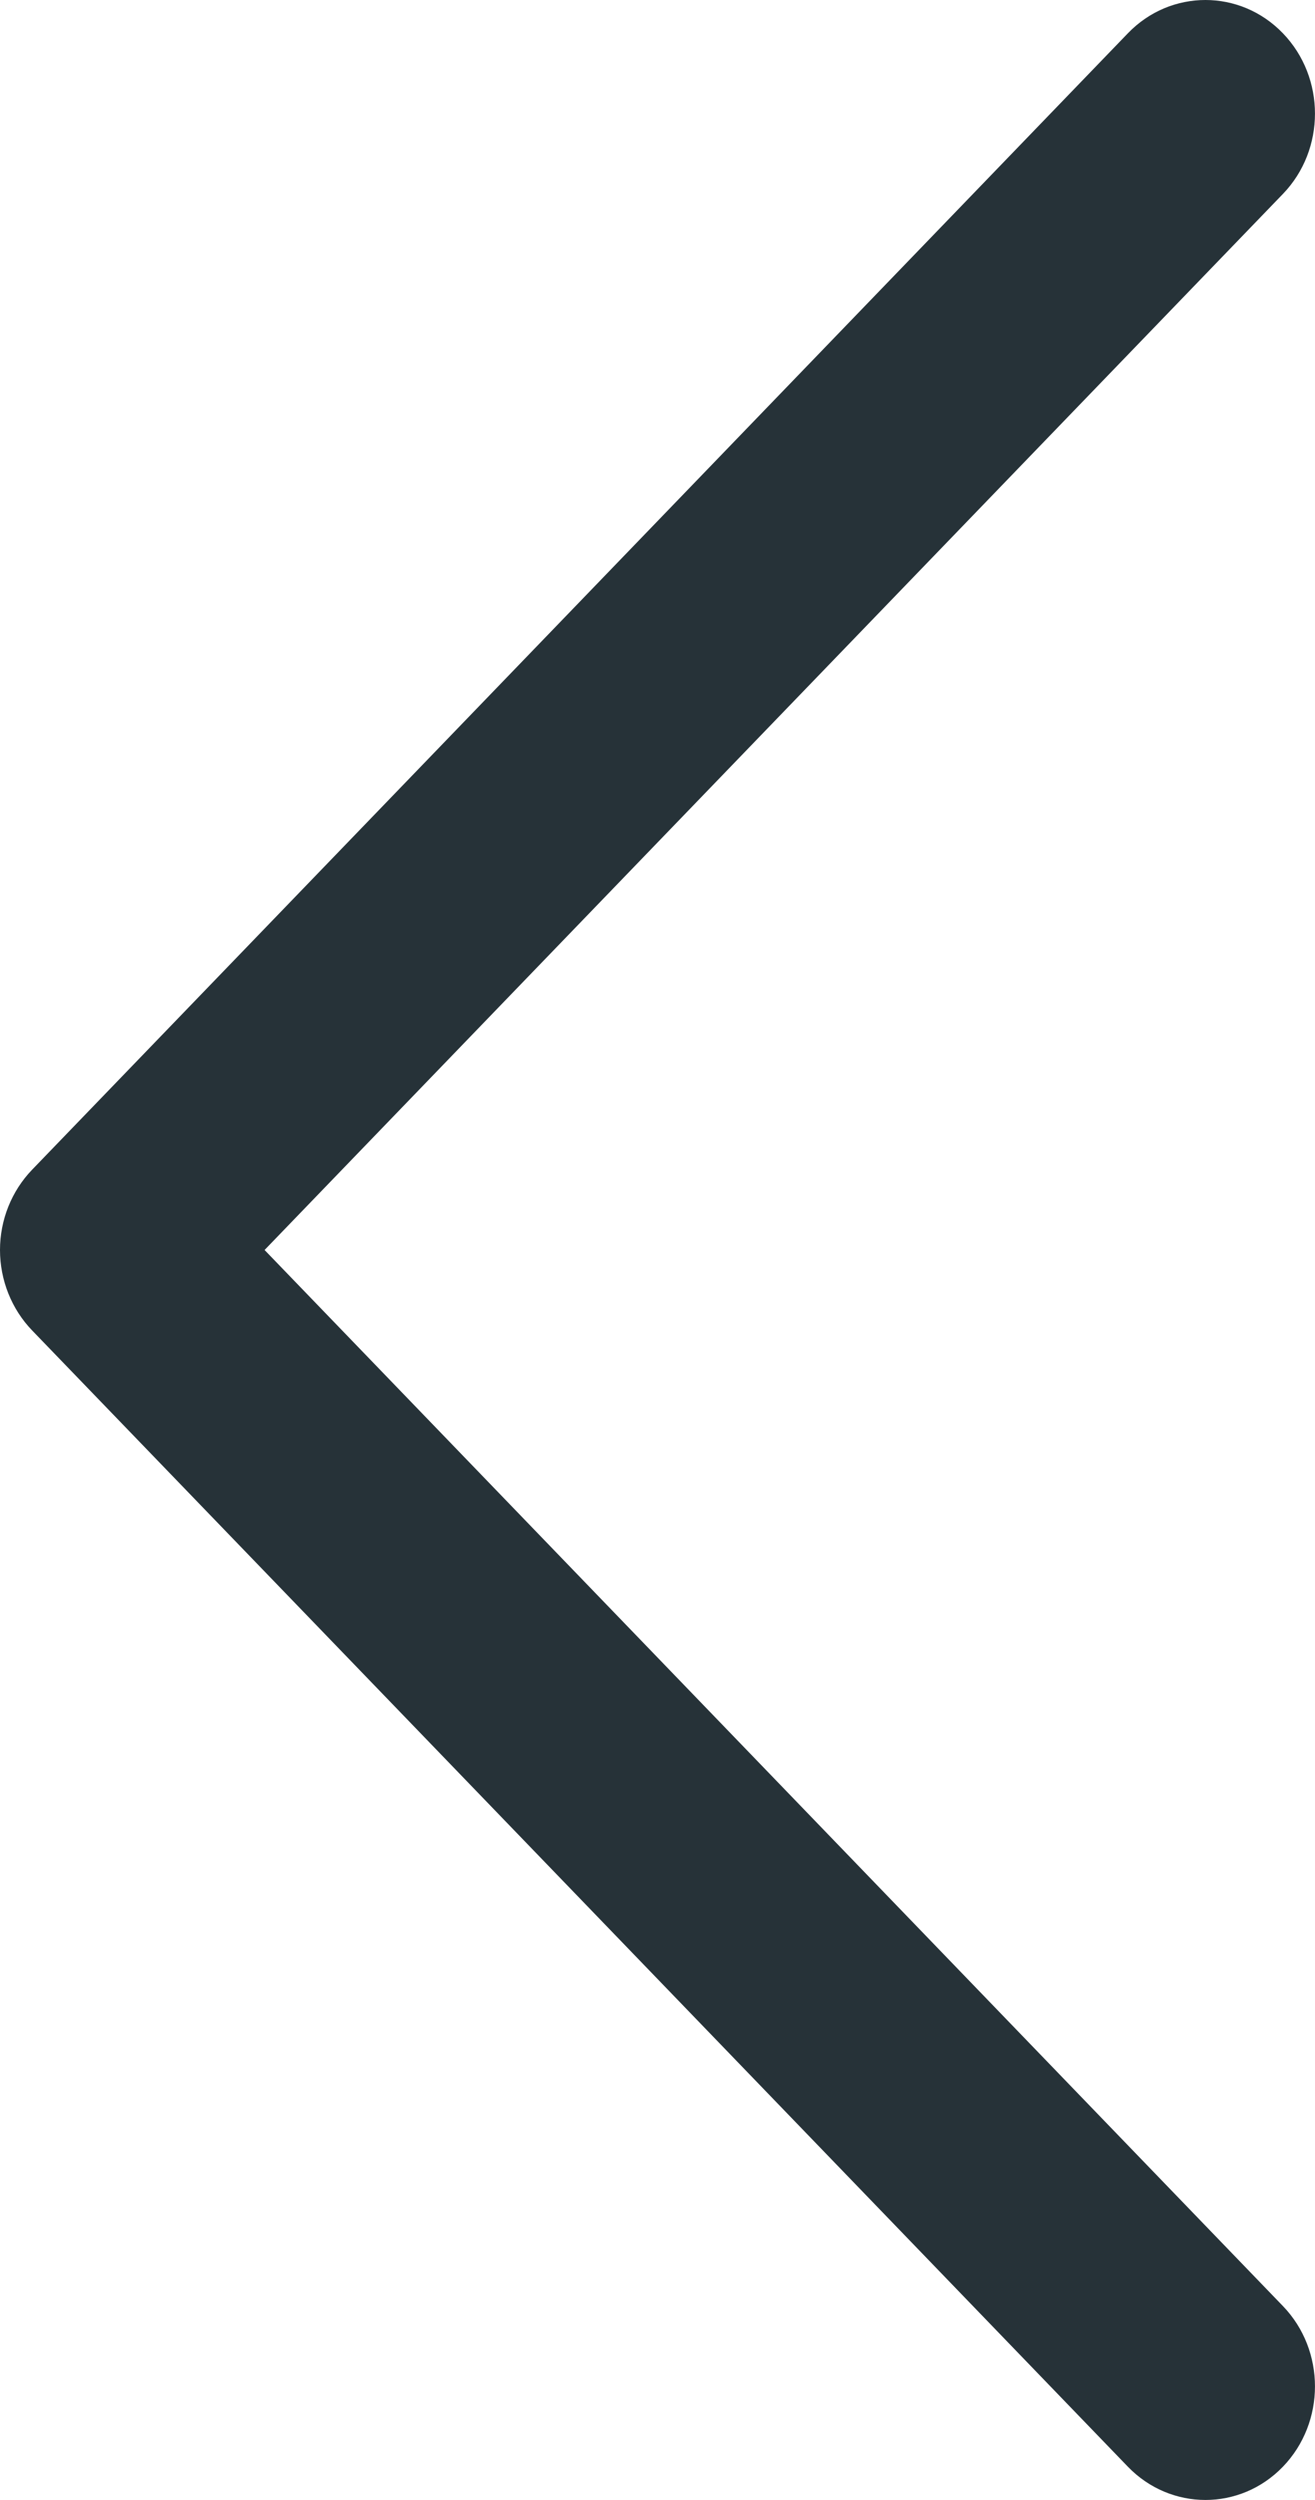 <svg width="10" height="19" viewBox="0 0 10 19" fill="none" xmlns="http://www.w3.org/2000/svg">
<path d="M0.244 10.111L8.577 18.747C8.903 19.084 9.431 19.084 9.756 18.747C10.081 18.41 10.081 17.863 9.756 17.526L2.012 9.5L9.756 1.474C10.081 1.137 10.081 0.59 9.756 0.253C9.593 0.084 9.38 -5.42053e-08 9.167 -7.28507e-08C8.953 -9.1496e-08 8.74 0.084 8.577 0.253L0.244 8.89C0.088 9.052 -1.05683e-06 9.271 -1.07685e-06 9.5C-1.09687e-06 9.729 0.088 9.949 0.244 10.111Z" fill="#263238"/>
</svg>
